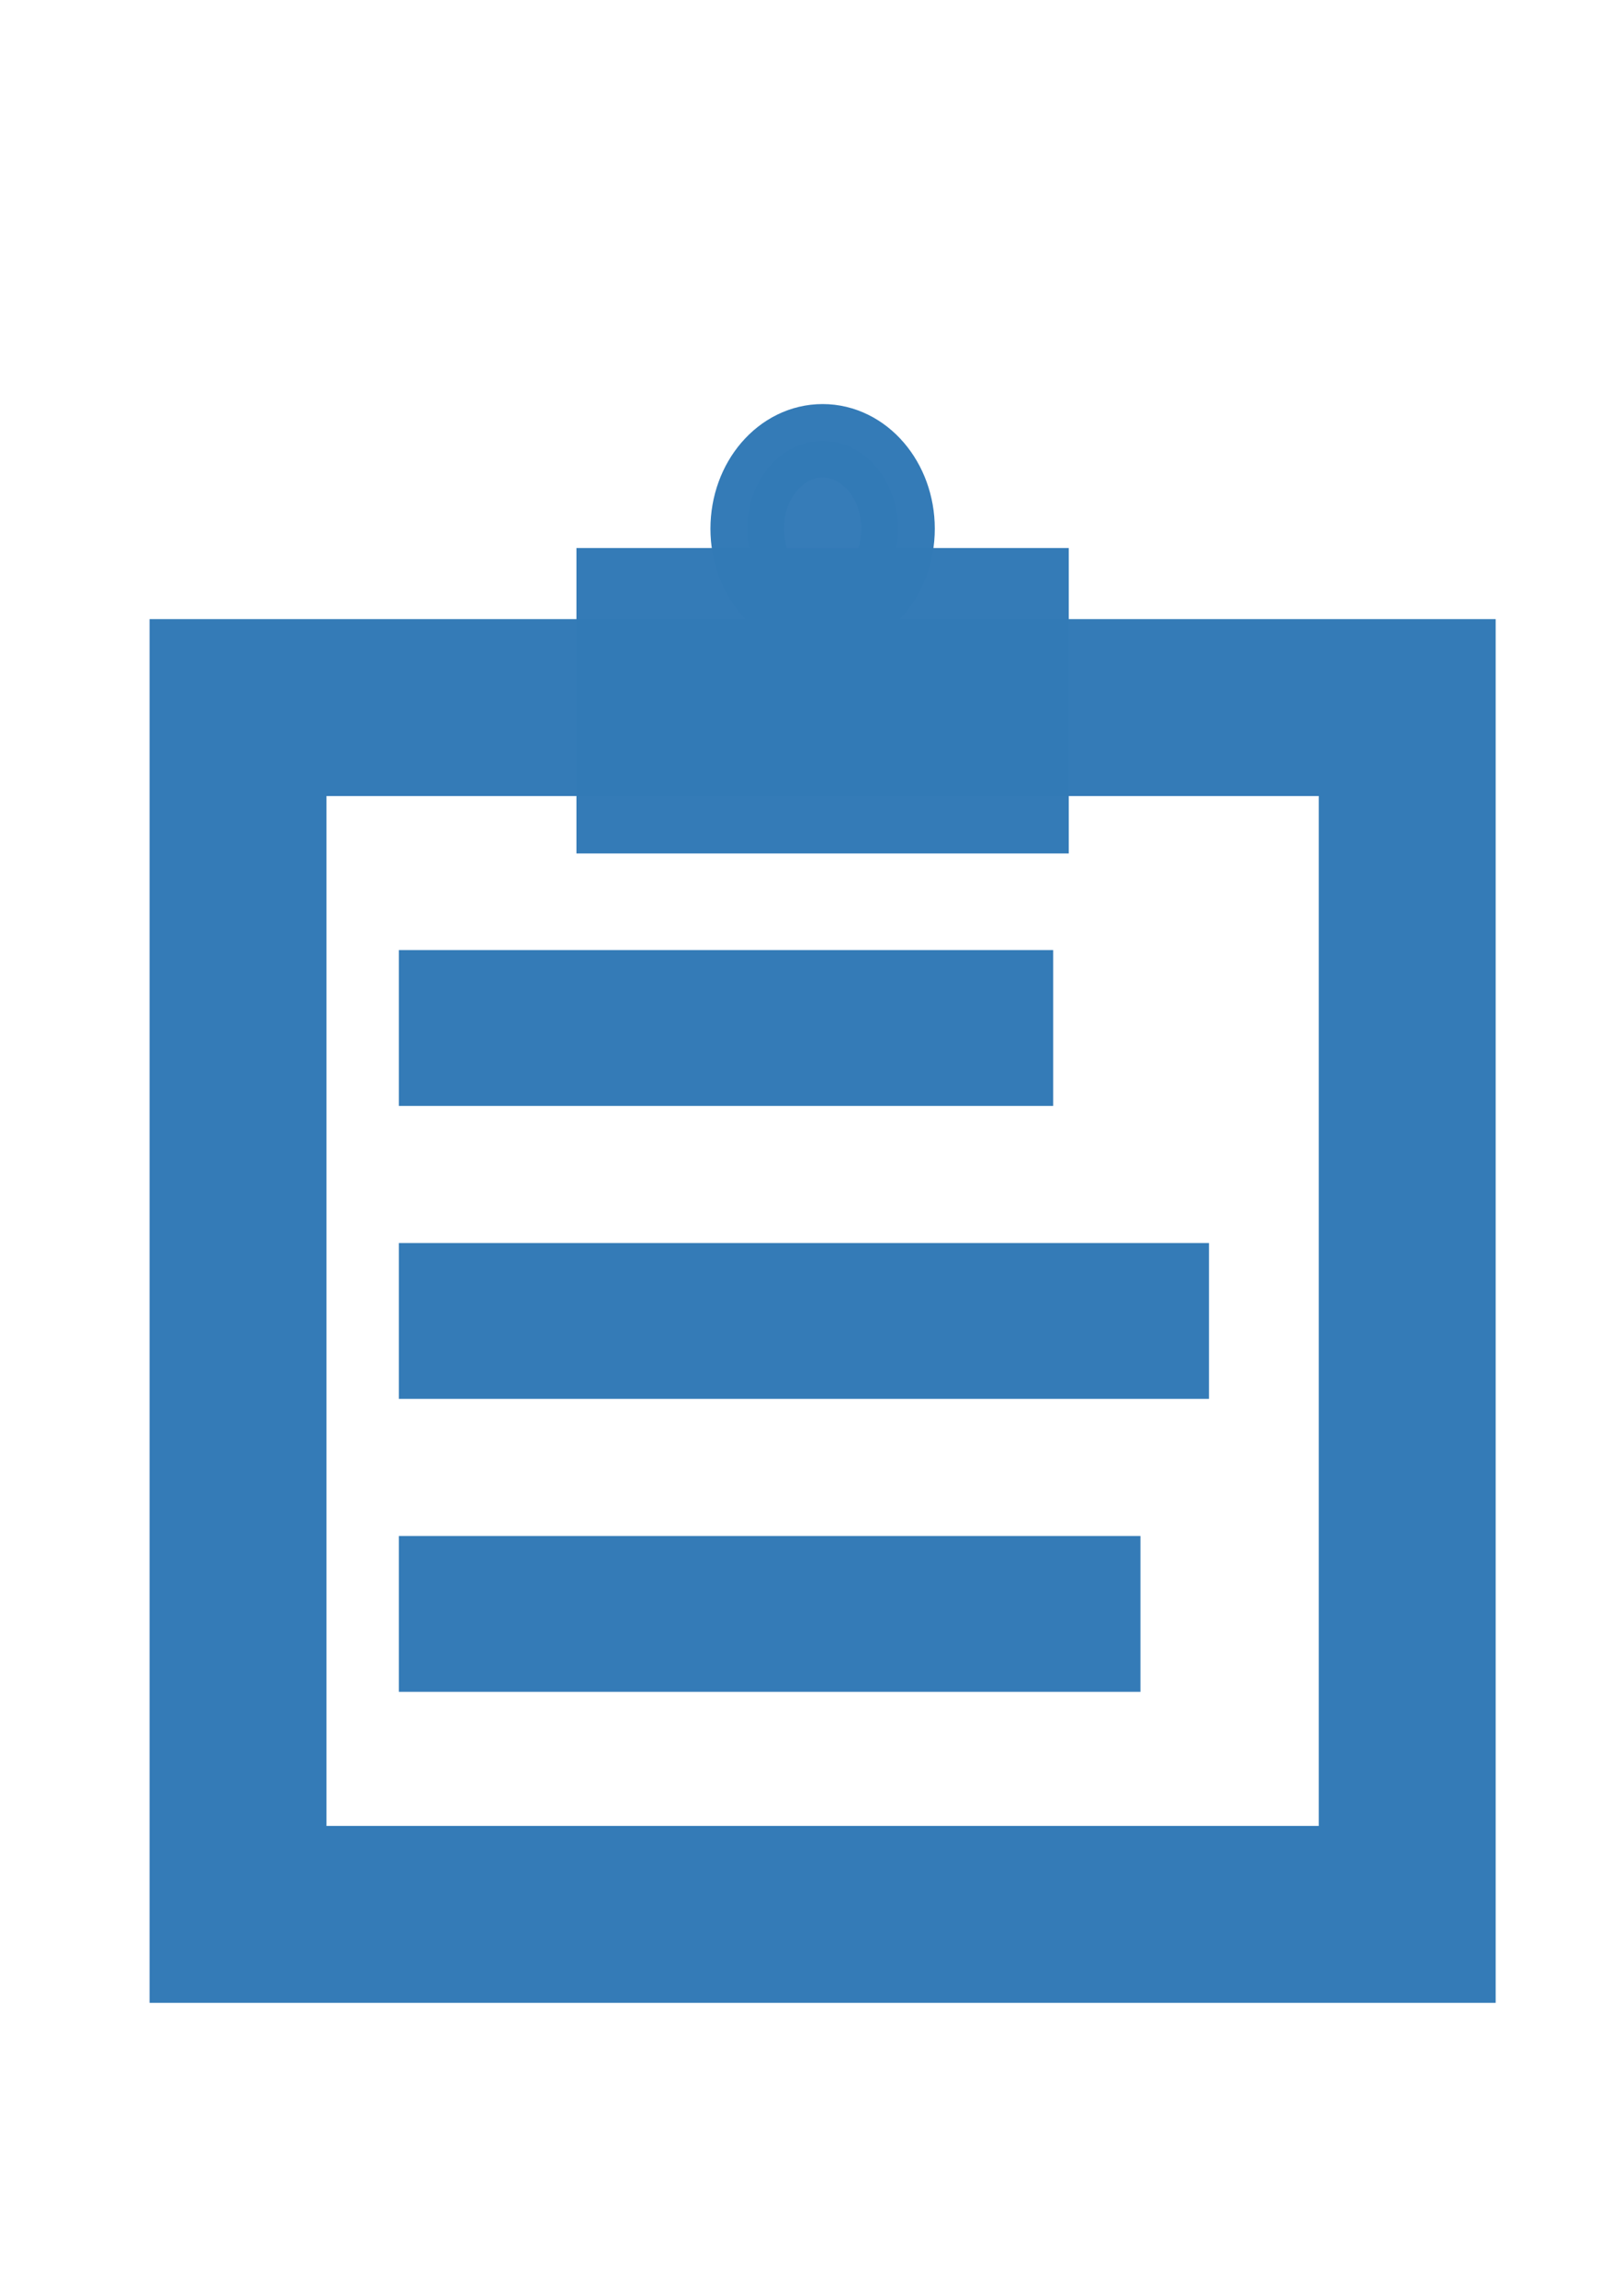 <?xml version="1.0" encoding="UTF-8" standalone="no"?>
<!-- Created with Inkscape (http://www.inkscape.org/) -->

<svg
   xmlns:dc="http://purl.org/dc/elements/1.1/"
   xmlns:cc="http://creativecommons.org/ns#"
   xmlns:rdf="http://www.w3.org/1999/02/22-rdf-syntax-ns#"
   xmlns:svg="http://www.w3.org/2000/svg"
   xmlns="http://www.w3.org/2000/svg"
   xmlns:sodipodi="http://sodipodi.sourceforge.net/DTD/sodipodi-0.dtd"
   xmlns:inkscape="http://www.inkscape.org/namespaces/inkscape"
   width="210mm"
   height="297mm"
   viewBox="0 0 744.094 1052.362"
   id="svg2"
   version="1.1"
   inkscape:version="0.91 r13725"
   sodipodi:docname="copy_to_clipboard_icon.svg"
   inkscape:export-filename="/Users/jaymcdaniel/localhost/interactive-chart-maker/images/icons/copy_to_clipboard_icon.png"
   inkscape:export-xdpi="9.32302"
   inkscape:export-ydpi="9.32302">
  <defs
     id="defs4" />
  <sodipodi:namedview
     id="base"
     pagecolor="#ffffff"
     bordercolor="#666666"
     borderopacity="1.0"
     inkscape:pageopacity="0.0"
     inkscape:pageshadow="2"
     inkscape:zoom="0.35"
     inkscape:cx="-80.714286"
     inkscape:cy="520"
     inkscape:document-units="px"
     inkscape:current-layer="layer1"
     showgrid="false"
     inkscape:window-width="1440"
     inkscape:window-height="851"
     inkscape:window-x="0"
     inkscape:window-y="1"
     inkscape:window-maximized="1"
     showguides="true"
     inkscape:guide-bbox="true" />
  <g
     inkscape:label="Layer 1"
     inkscape:groupmode="layer"
     id="layer1">
    <rect
       style="opacity:0.99;fill:#000000;fill-opacity:0;stroke:#337ab7;stroke-width:81.102;stroke-miterlimit:4;stroke-dasharray:none;stroke-opacity:1"
       id="rect4155"
       width="536.041"
       height="553.183"
       x="109.123"
       y="324.342" />
    <rect
       style="opacity:0.99;fill:#000000;fill-opacity:0;stroke:#337ab7;stroke-width:61.219;stroke-miterlimit:4;stroke-dasharray:none;stroke-opacity:1"
       id="rect4157"
       width="238.781"
       height="10.21"
       x="213.466"
       y="466.114" />
    <ellipse
       style="opacity:0.99;fill:#337ab7;fill-opacity:0.992;stroke:#337ab7;stroke-width:33.71;stroke-miterlimit:4;stroke-dasharray:none;stroke-opacity:1"
       id="path4163"
       cx="377.143"
       cy="242.362"
       rx="34.574"
       ry="40.288" />
    <rect
       y="298.738"
       x="311.805"
       height="44.962"
       width="130.677"
       id="rect4165"
       style="opacity:0.99;fill:#000000;fill-opacity:0;stroke:#337ab7;stroke-width:95.038;stroke-miterlimit:4;stroke-dasharray:none;stroke-opacity:1" />
    <rect
       y="601.313"
       x="214.379"
       height="8.384"
       width="308.384"
       id="rect4167"
       style="opacity:0.99;fill:#000000;fill-opacity:0;stroke:#337ab7;stroke-width:63.044;stroke-miterlimit:4;stroke-dasharray:none;stroke-opacity:1" />
    <rect
       style="opacity:0.99;fill:#000000;fill-opacity:0;stroke:#337ab7;stroke-width:62.328;stroke-miterlimit:4;stroke-dasharray:none;stroke-opacity:1"
       id="rect4169"
       width="277.672"
       height="9.101"
       x="214.021"
       y="735.24" />
  </g>
</svg>
